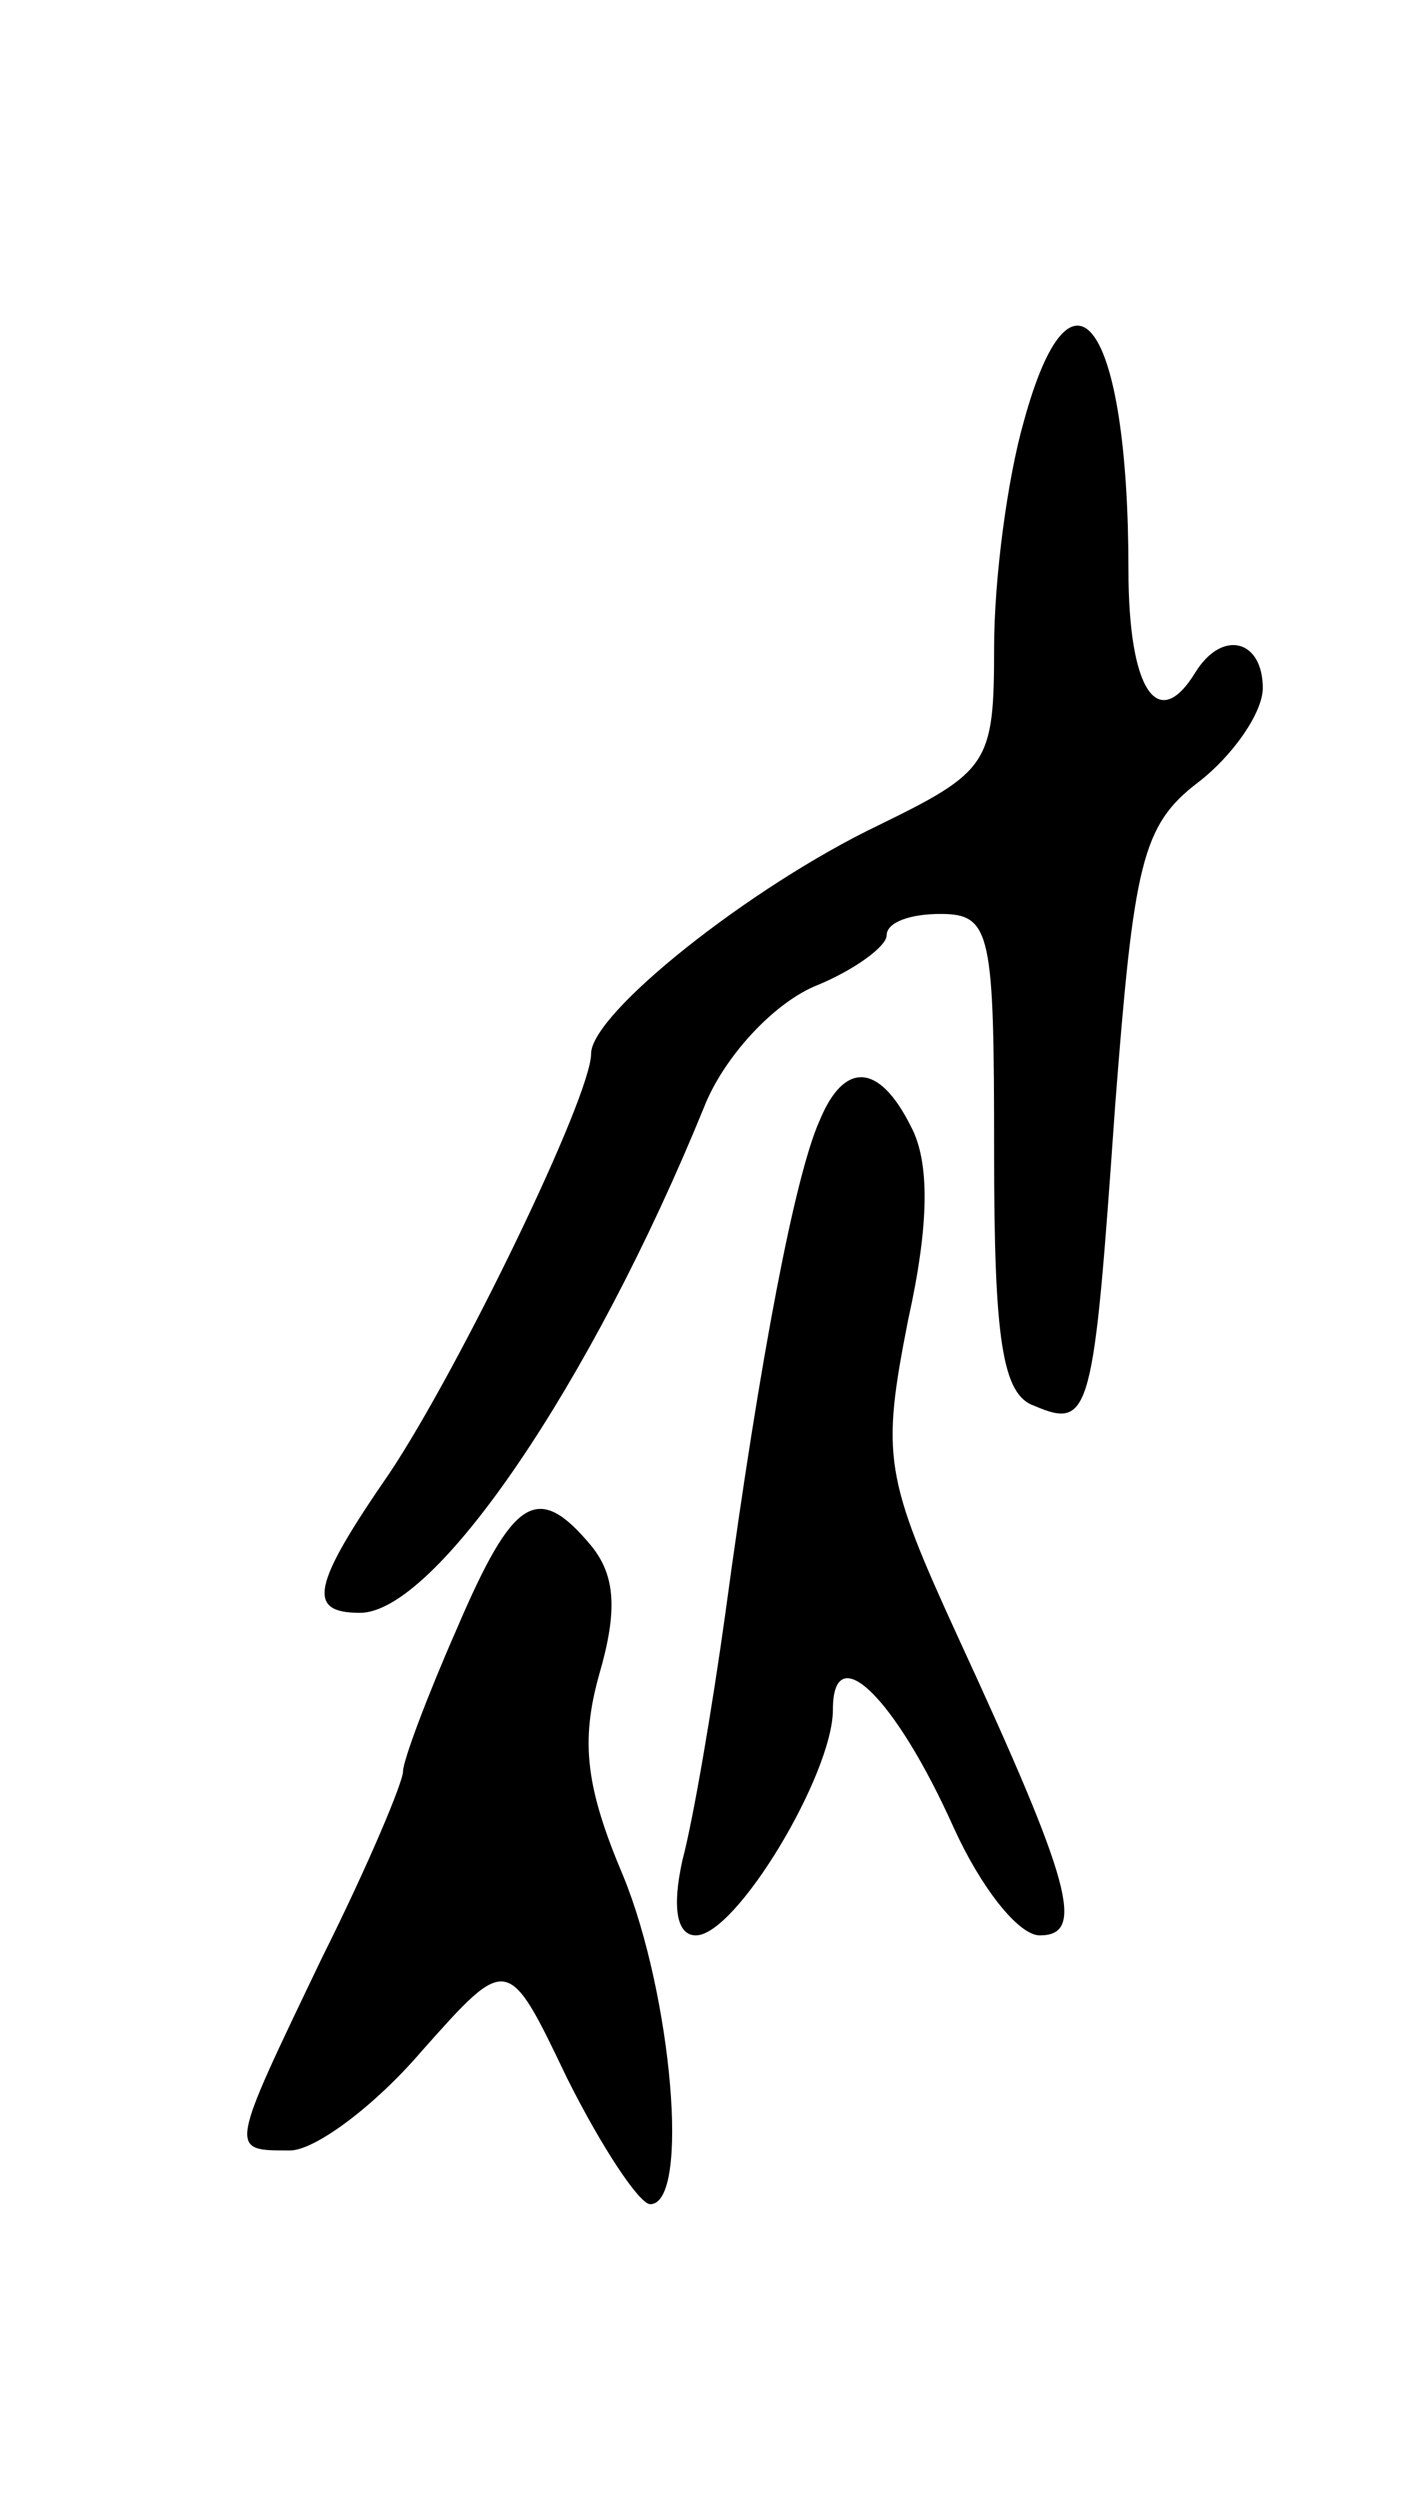 <svg version="1.0" xmlns="http://www.w3.org/2000/svg"
 width="53pt" height="93pt" viewBox="0 0 53 93"
 preserveAspectRatio="xMidYMid meet">
<g transform="translate(0,93) scale(0.1,-0.1)"
fill="#000000" stroke="none">
<path d="M381 773 c-6 -21 -11 -58 -11 -84 0 -43 -2 -46 -43 -66 -48 -23 -107
-70 -107 -85 0 -16 -49 -117 -75 -156 -29 -42 -31 -52 -11 -52 28 0 86 85 128
188 7 18 25 38 41 45 15 6 27 15 27 19 0 5 9 8 20 8 19 0 20 -7 20 -89 0 -69
3 -90 15 -94 21 -9 22 -3 30 111 7 91 10 105 31 121 13 10 24 26 24 35 0 18
-15 22 -25 6 -14 -23 -25 -7 -25 38 0 92 -21 121 -39 55z"/>
<path d="M305 513 c-9 -20 -22 -87 -35 -183 -5 -36 -12 -77 -16 -92 -4 -18 -2
-28 5 -28 15 0 51 60 51 84 0 27 23 5 45 -44 10 -22 24 -40 32 -40 17 0 12 19
-30 110 -28 61 -29 68 -19 119 8 36 8 59 1 72 -12 24 -25 24 -34 2z"/>
<path d="M170 324 c-11 -25 -20 -49 -20 -53 0 -4 -13 -35 -30 -69 -35 -73 -35
-72 -12 -72 9 0 31 16 49 37 32 36 32 36 54 -10 13 -26 27 -47 31 -47 15 0 8
78 -10 122 -14 33 -16 50 -9 75 7 24 6 37 -3 48 -20 24 -29 18 -50 -31z"/>
</g>
</svg>
